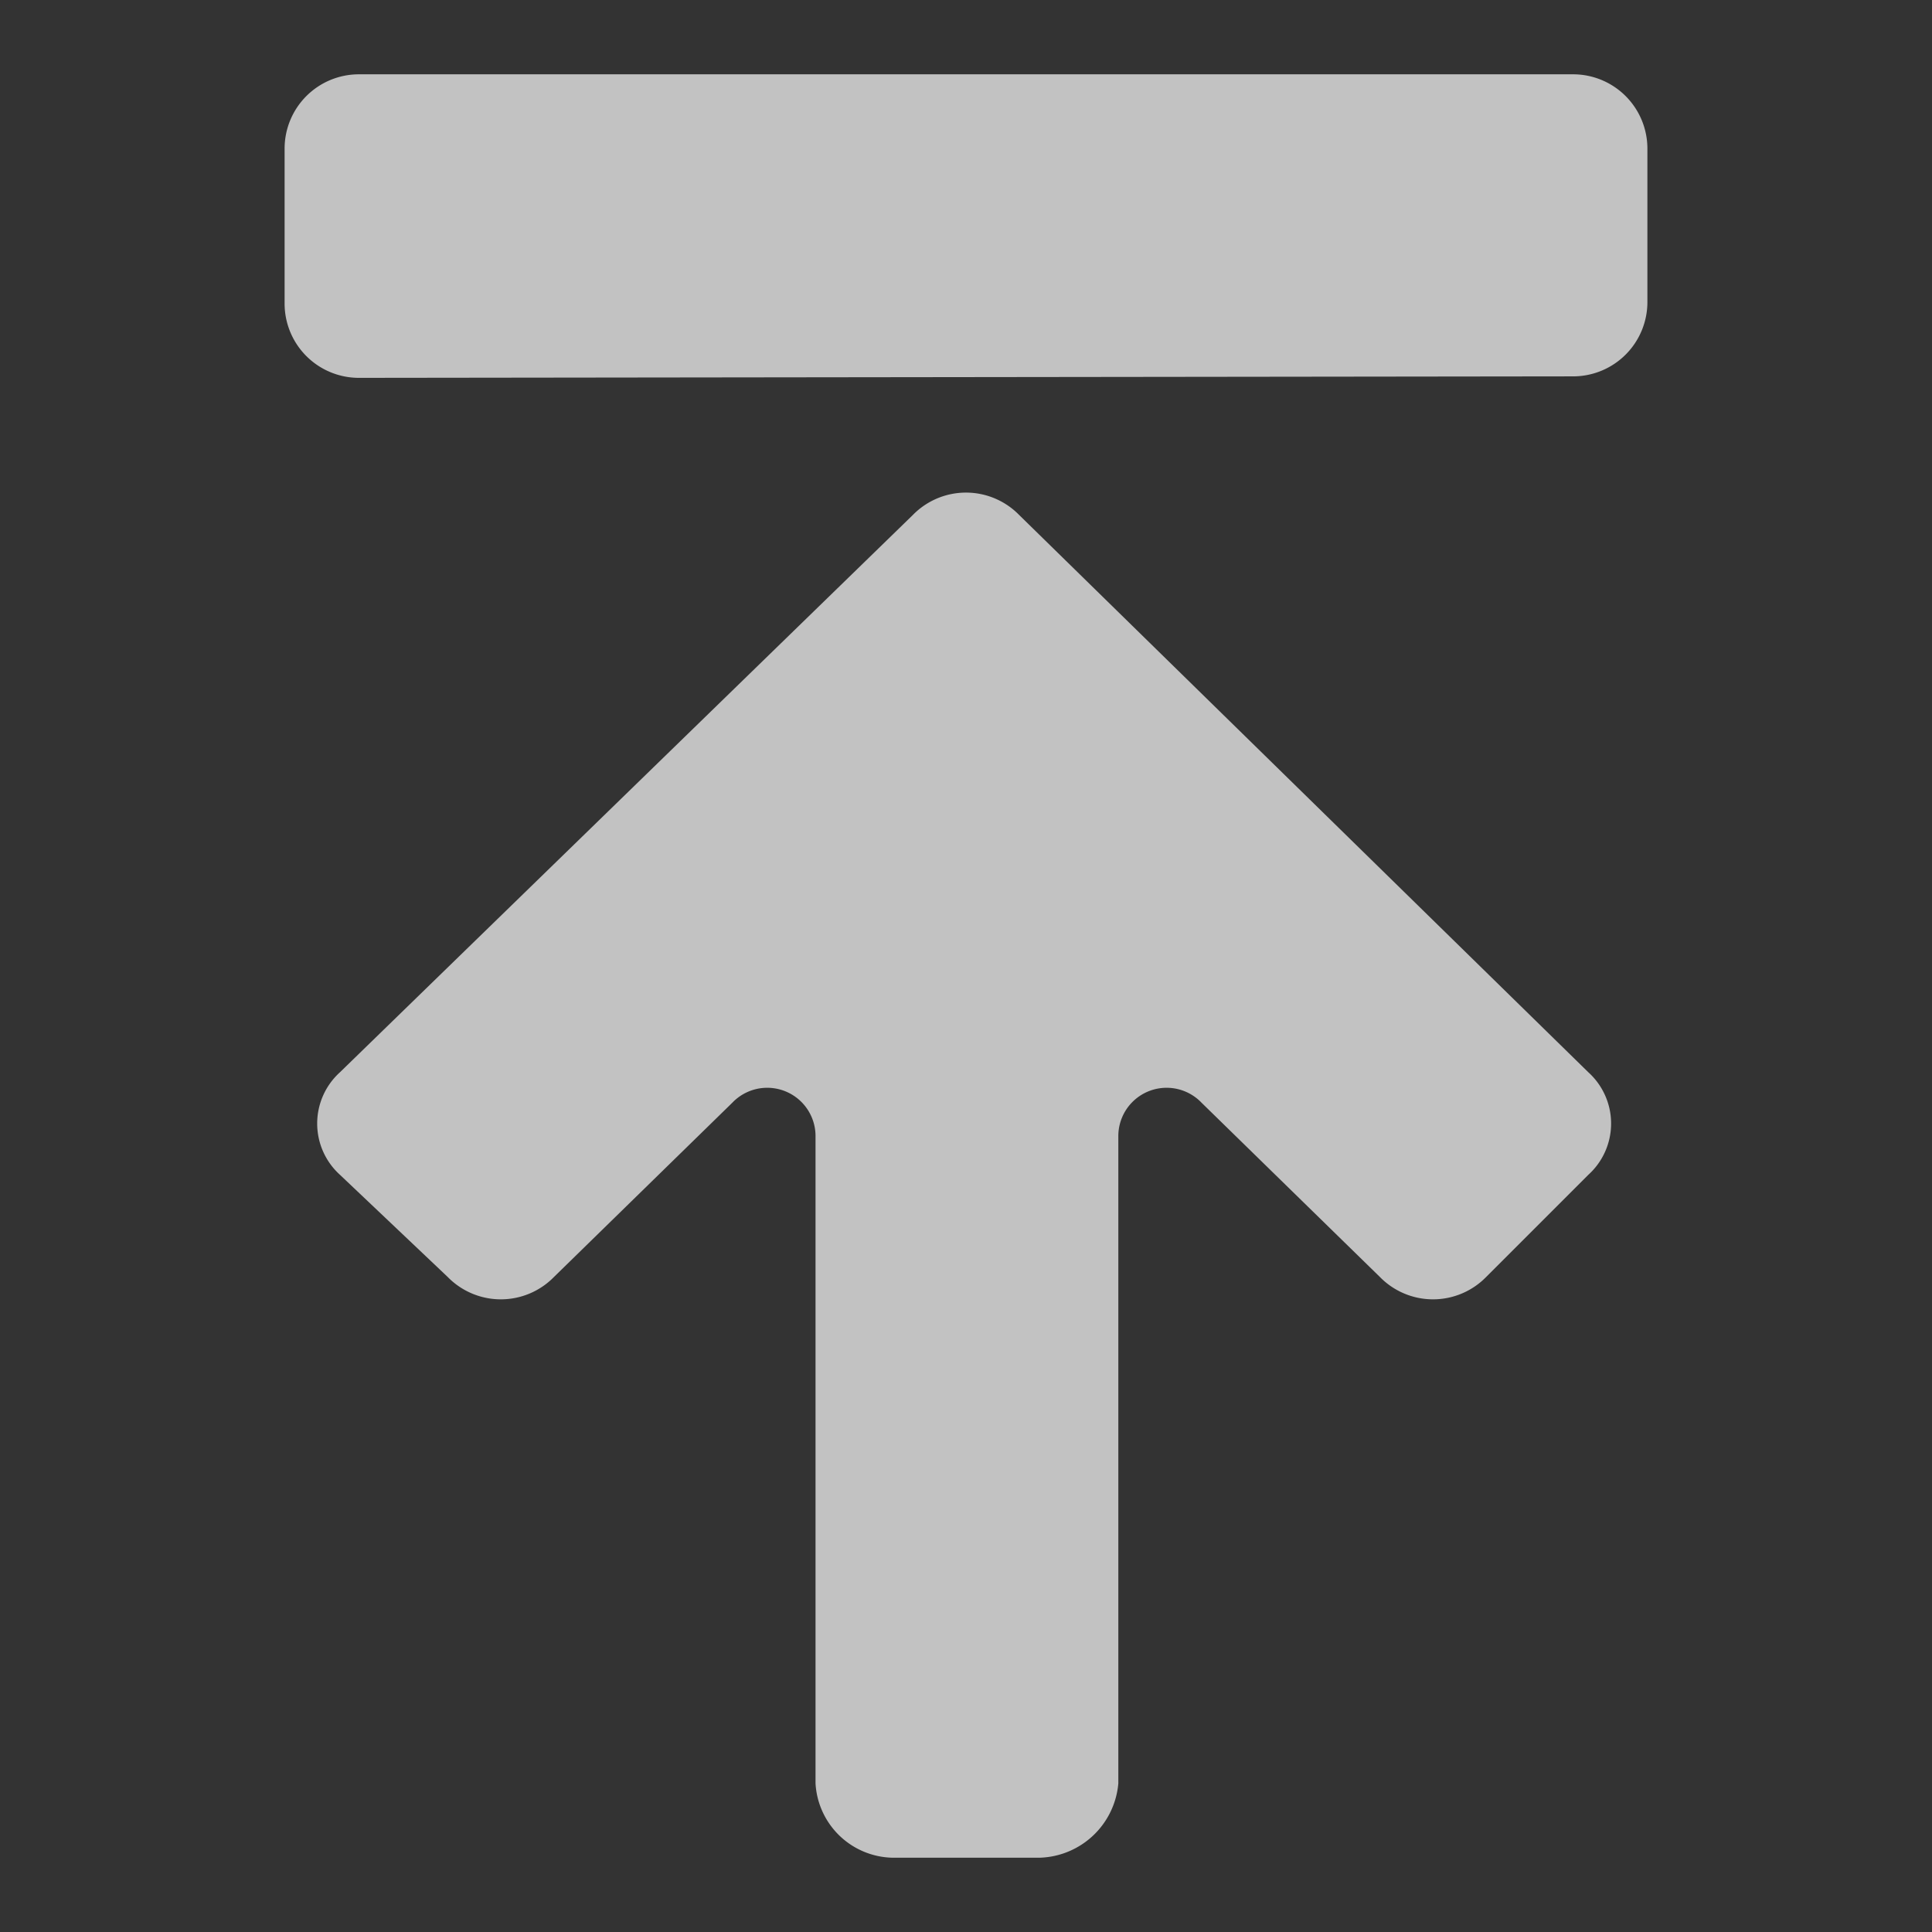 <?xml version="1.0" encoding="UTF-8" standalone="no"?>
<svg
   xmlns:dc="http://purl.org/dc/elements/1.1/"
   xmlns:cc="http://creativecommons.org/ns#"
   xmlns:rdf="http://www.w3.org/1999/02/22-rdf-syntax-ns#"
   xmlns:svg="http://www.w3.org/2000/svg"
   xmlns="http://www.w3.org/2000/svg"
   xmlns:sodipodi="http://sodipodi.sourceforge.net/DTD/sodipodi-0.dtd"
   xmlns:inkscape="http://www.inkscape.org/namespaces/inkscape"
   width="52px"
   height="52px"
   viewBox="0 0 52 52"
   data-name="Layer 1"
   version="1.1"
   id="svg4"
   sodipodi:docname="top.svg"
   inkscape:version="0.92.4 (5da689c313, 2019-01-14)">
  <rect x="0" y="0" width="52" height="52" fill="#333333" stroke="none"/>
  <defs
     id="defs8" />
  <sodipodi:namedview
     pagecolor="#ffffff"
     bordercolor="#666666"
     borderopacity="1"
     objecttolerance="10"
     gridtolerance="10"
     guidetolerance="10"
     inkscape:pageopacity="0"
     inkscape:pageshadow="2"
     inkscape:window-width="1920"
     inkscape:window-height="1013"
     id="namedview6"
     showgrid="false"
     inkscape:zoom="4.5384615"
     inkscape:cx="-3.1949153"
     inkscape:cy="26"
     inkscape:window-x="-9"
     inkscape:window-y="-9"
     inkscape:window-maximized="1"
     inkscape:current-layer="svg4" />
  <path
     d="M9.66,10.17a2,2,0,0,1-2-2V4a2,2,0,0,1,2-2H42.34a2,2,0,0,1,2,2V8.13a2,2,0,0,1-2,2ZM24,50a2.12,2.12,0,0,1-2.05-2h0V30.6a1.3,1.3,0,0,0-2.24-.92h0l-4.8,4.69a2,2,0,0,1-2.86,0h0L9.15,31.62a1.86,1.86,0,0,1,0-2.76h0l15.42-15a2,2,0,0,1,2.86,0h0l15.32,15a1.86,1.86,0,0,1,0,2.76h0L40,34.37a2,2,0,0,1-2.86,0h0l-4.8-4.69a1.3,1.3,0,0,0-2.24.92h0V48A2.19,2.19,0,0,1,28,50H24Z"
     id="path2"
     style="fill:#f0f0f0;fill-opacity:0.753" />
</svg>
